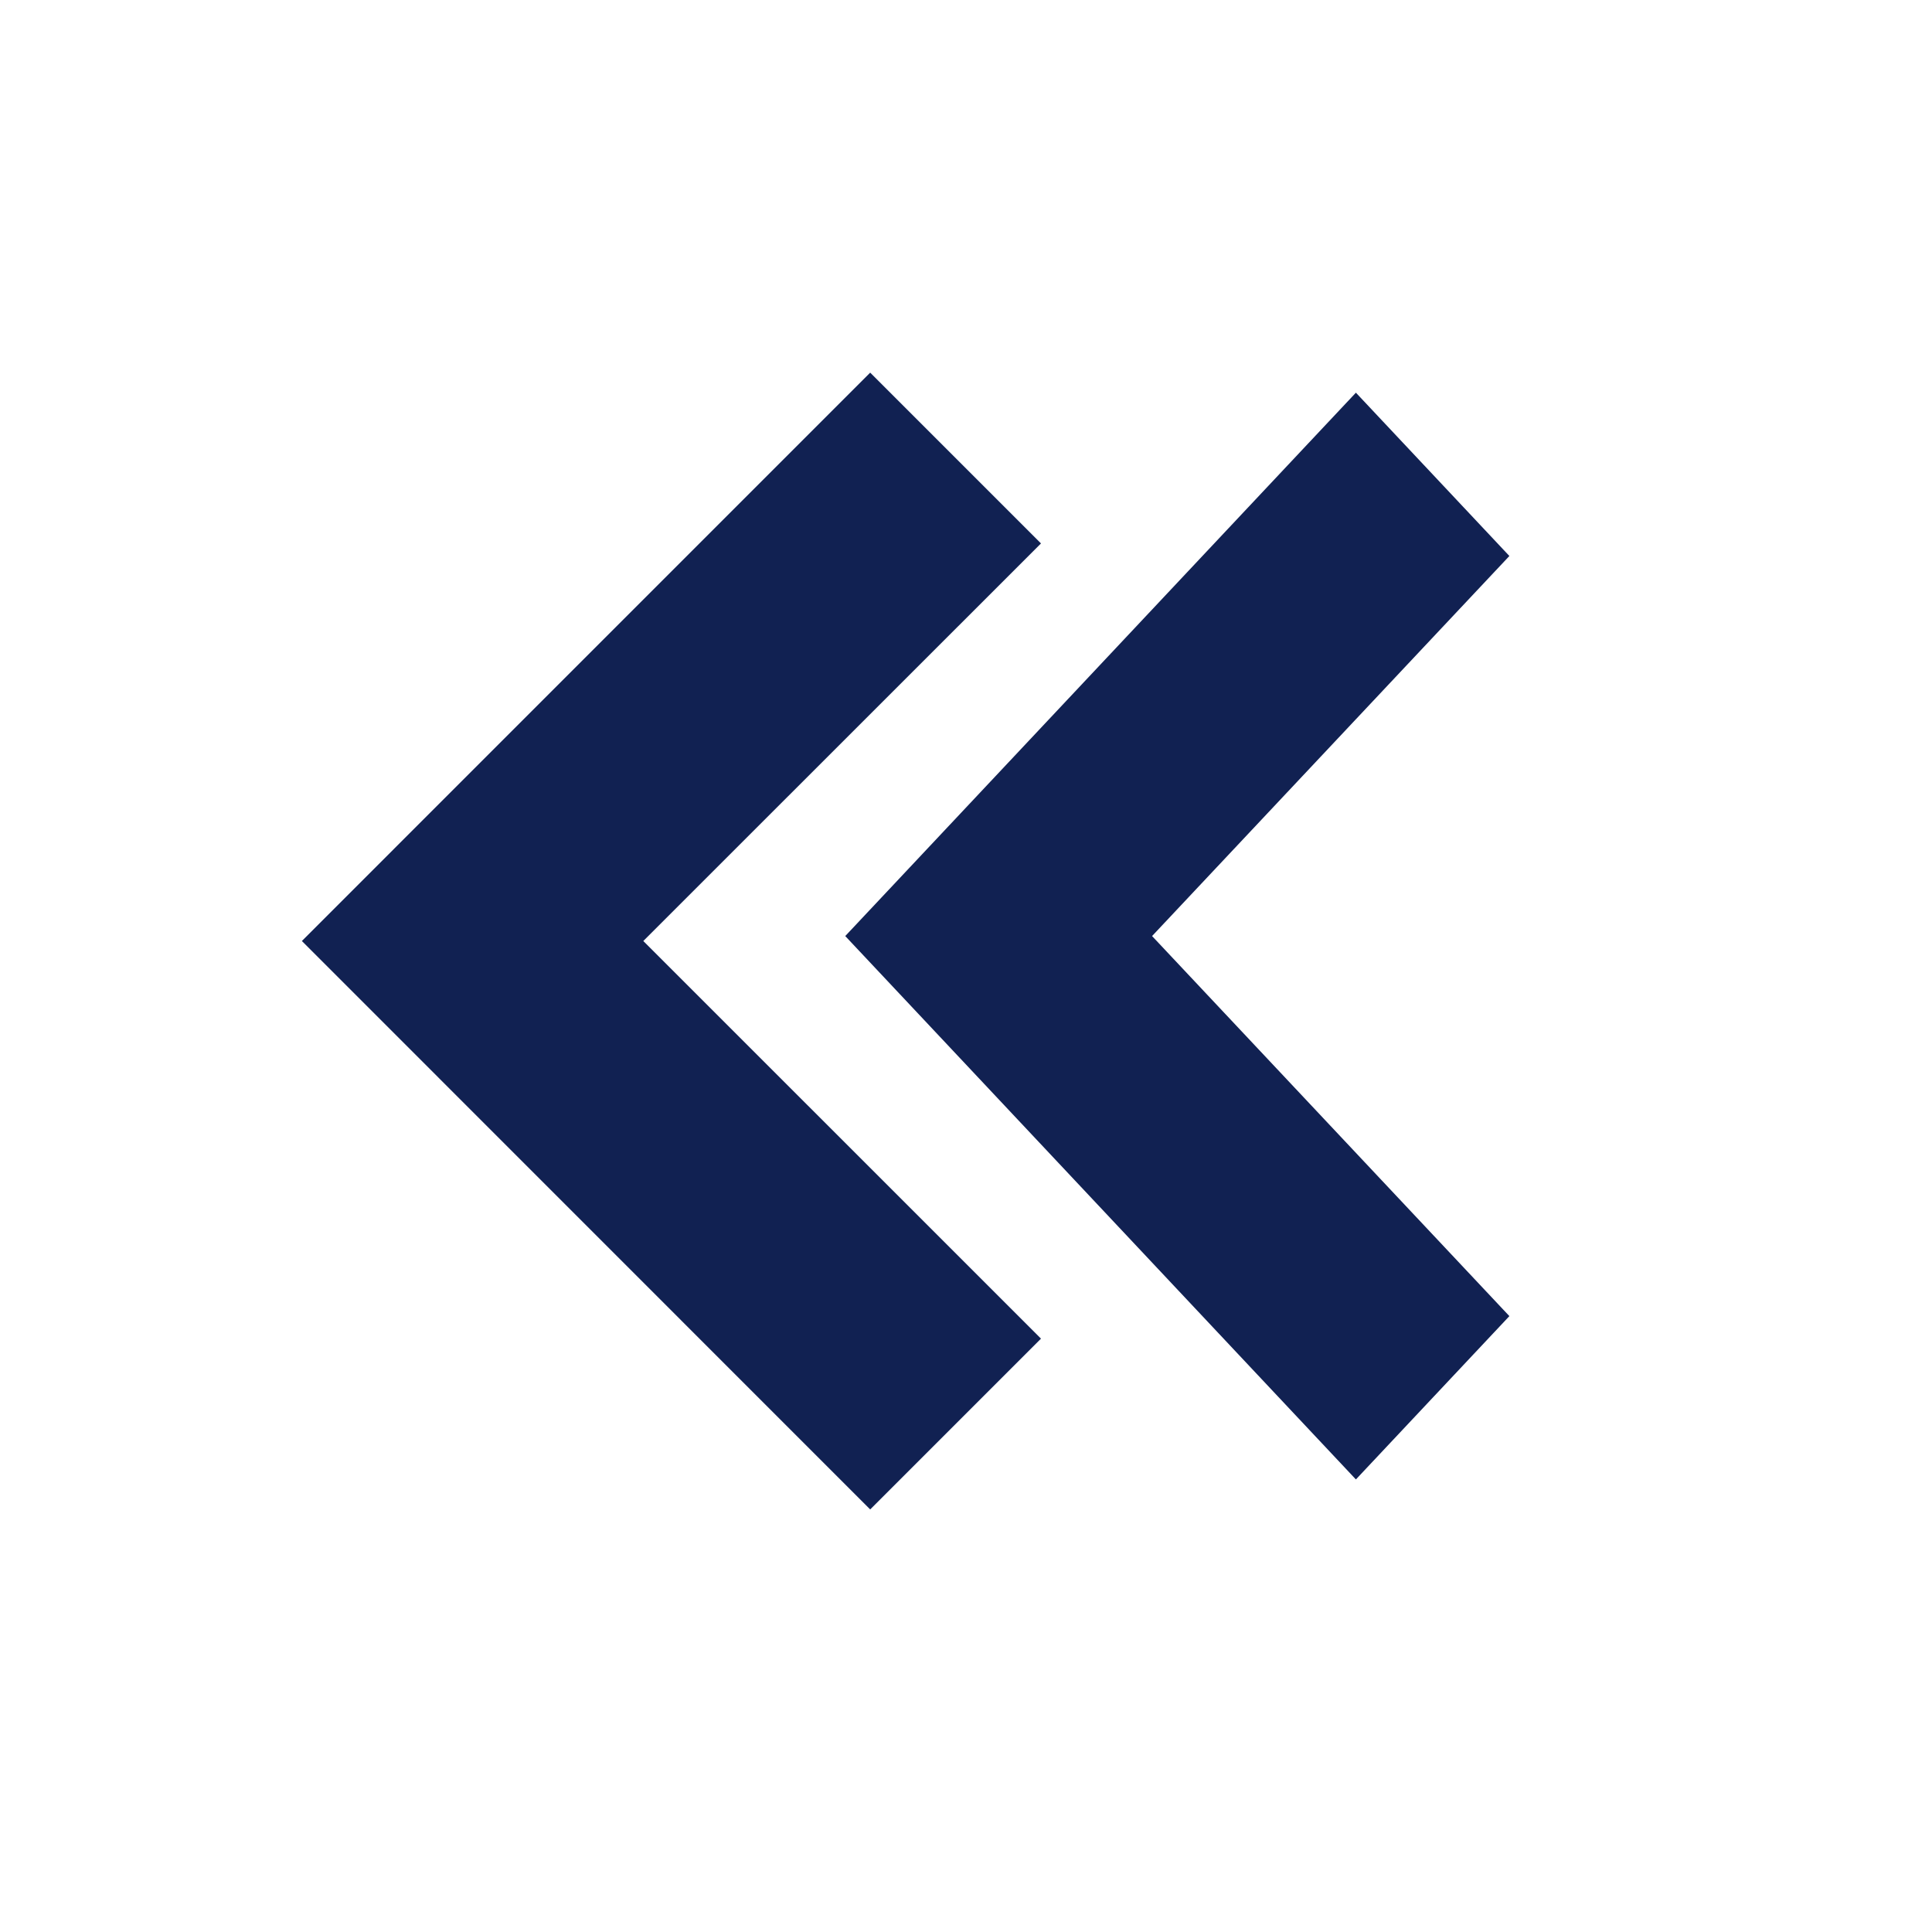 <svg width="32" height="32" viewBox="0 0 32 32" fill="none" xmlns="http://www.w3.org/2000/svg">
<path d="M17.242 22.172L10.655 15.586L17.242 9.001L14.413 6.172L5 15.586L14.413 25.001L17.242 22.172Z" fill="#112152"/>
<path d="M25 21.799L19.082 15.504L25 9.209L22.458 6.504L14 15.504L22.458 24.504L25 21.799Z" fill="#112152"/>
</svg>
